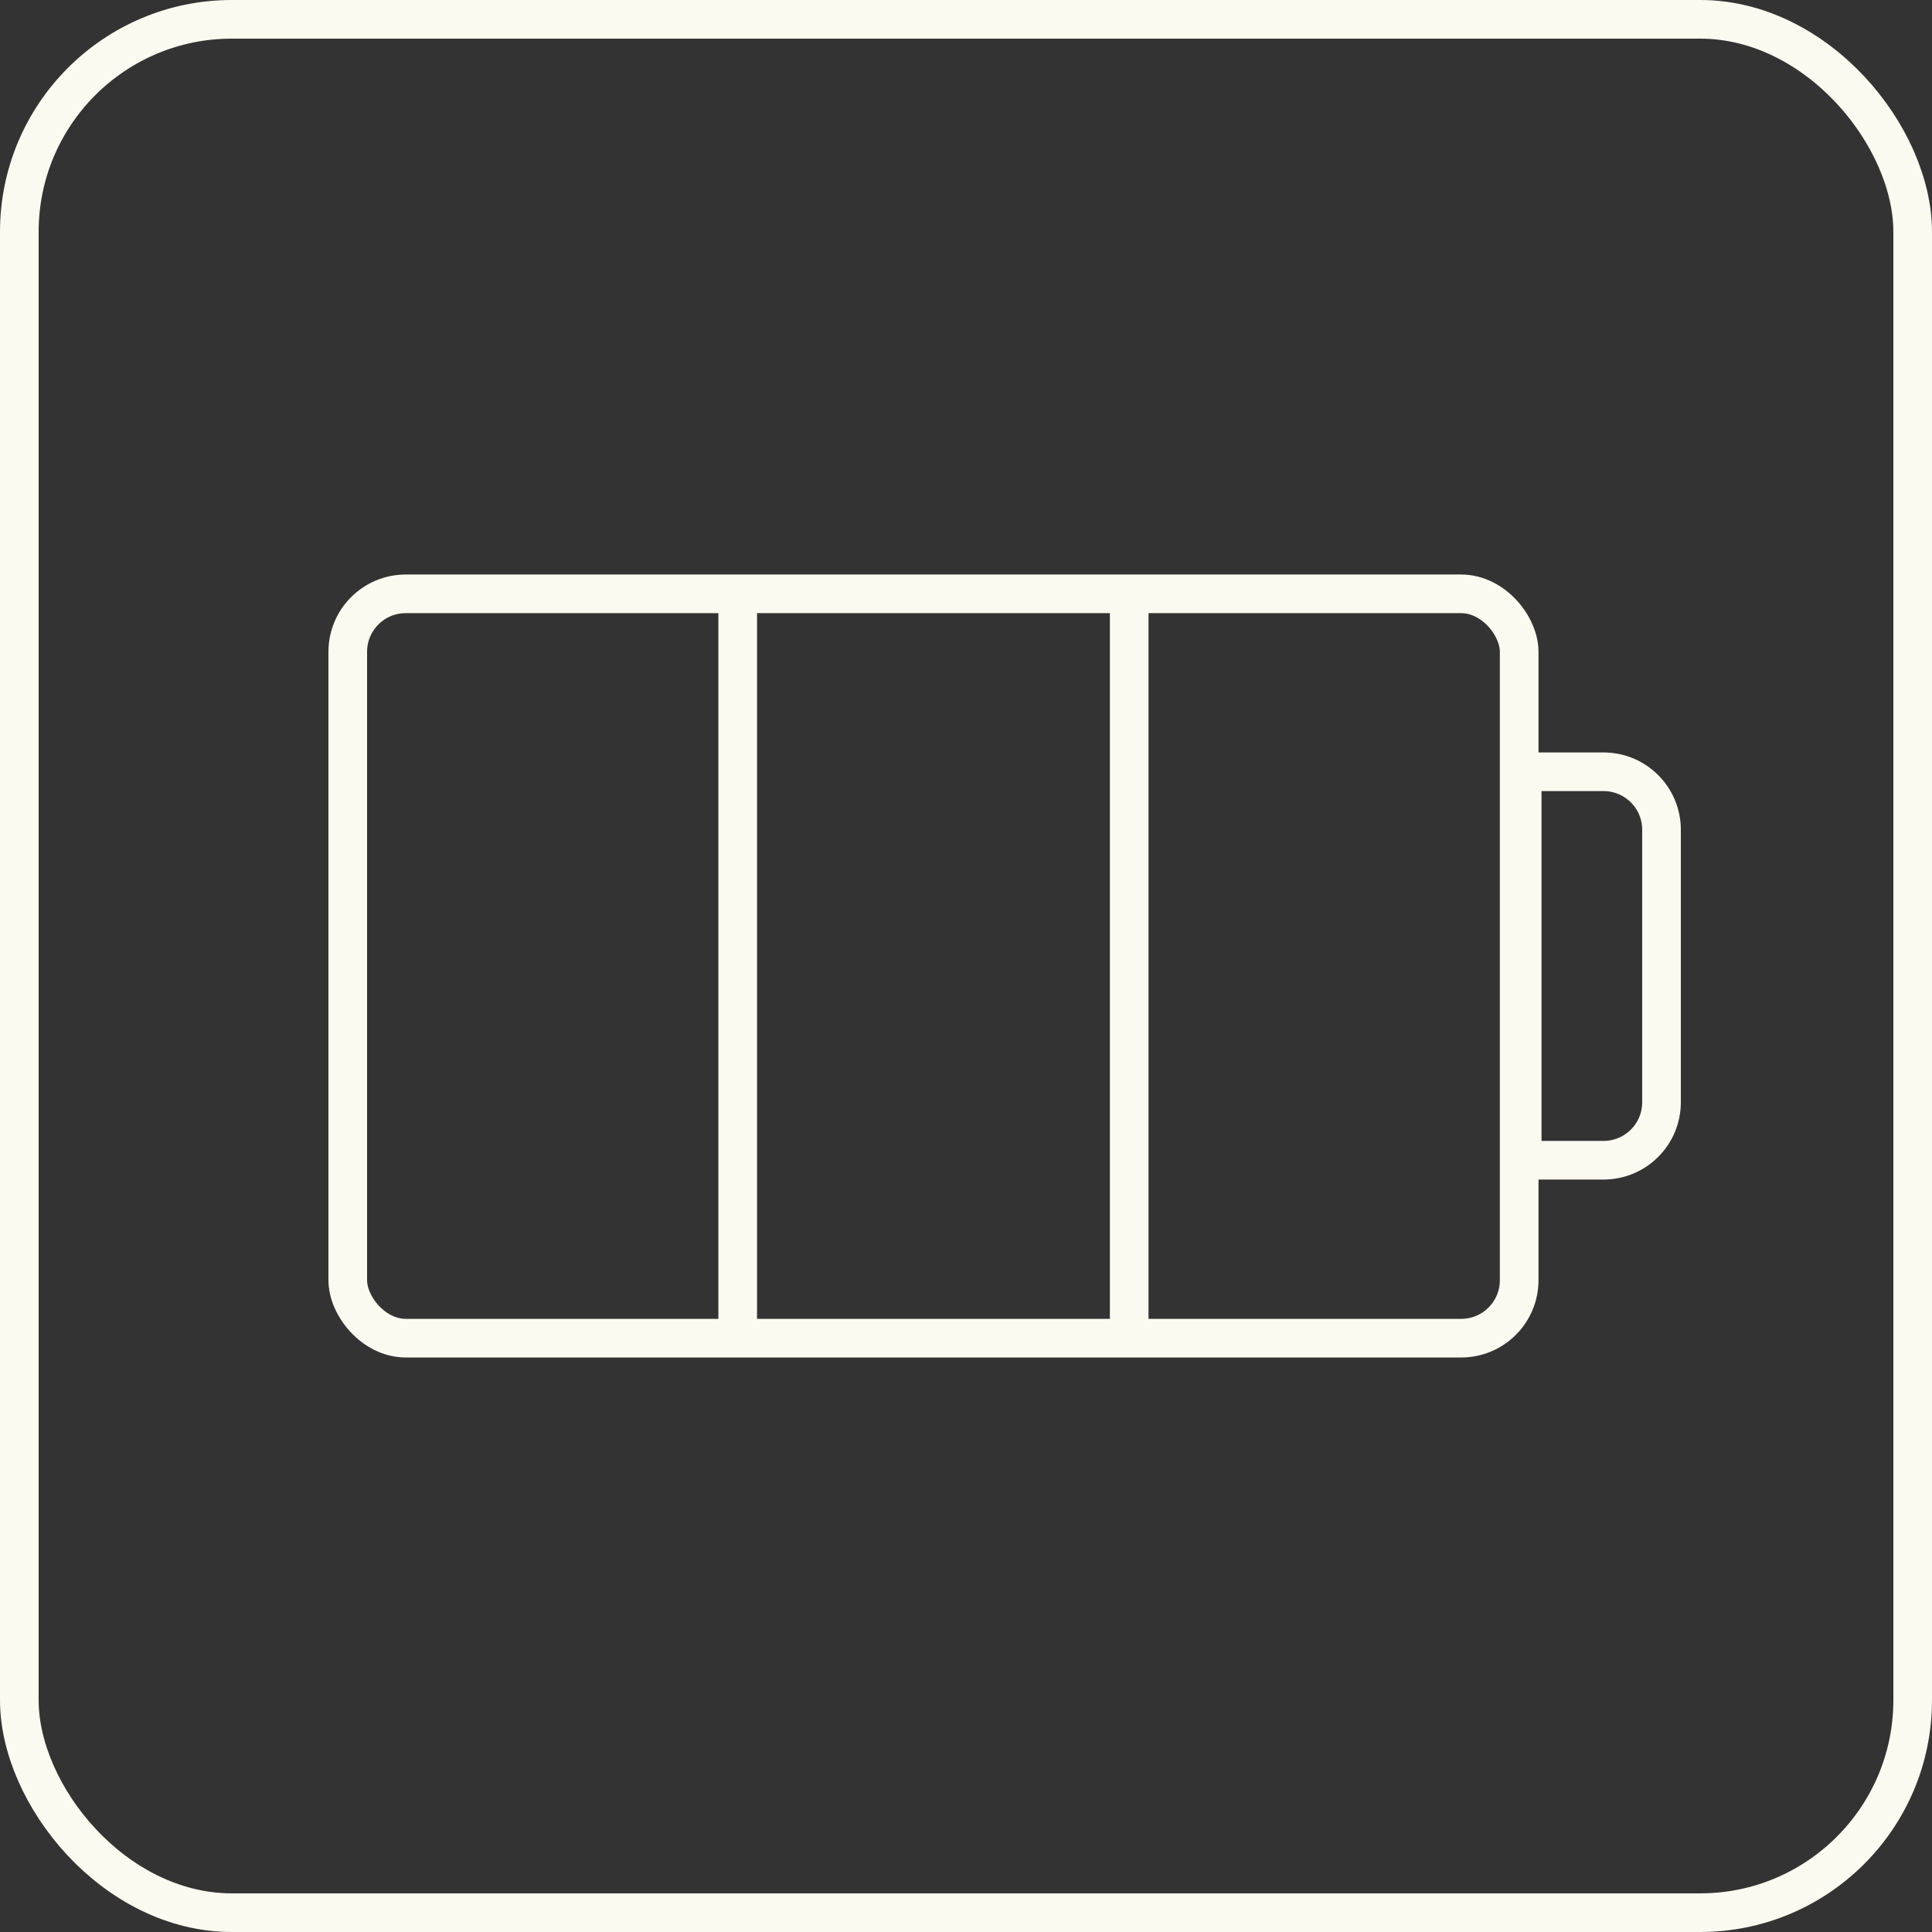<svg width="100" height="100" viewBox="0 0 100 100" fill="none" xmlns="http://www.w3.org/2000/svg">
<rect x="0" y="0" width="100" height="100" fill="#333333" stroke="none"/>
<rect x="1" y="1" width="98" height="98" rx="11" stroke="#FBFAF0" stroke-width="2"/>
<rect x="18" y="30.737" width="60.632" height="38.526" rx="3" stroke="#FBFAF0" stroke-width="2"/>
<path d="M78.789 60.053L83 60.053C84.656 60.053 86 58.71 86 57.053L86 42.947C86 41.291 84.656 39.947 83 39.947L78.789 39.947L78.789 60.053Z" stroke="#FBFAF0" stroke-width="2"/>
<path d="M38.184 68.421V30.658" stroke="#FBFAF0" stroke-width="2"/>
<path d="M58.447 68.421V30.658" stroke="#FBFAF0" stroke-width="2"/>
</svg>
